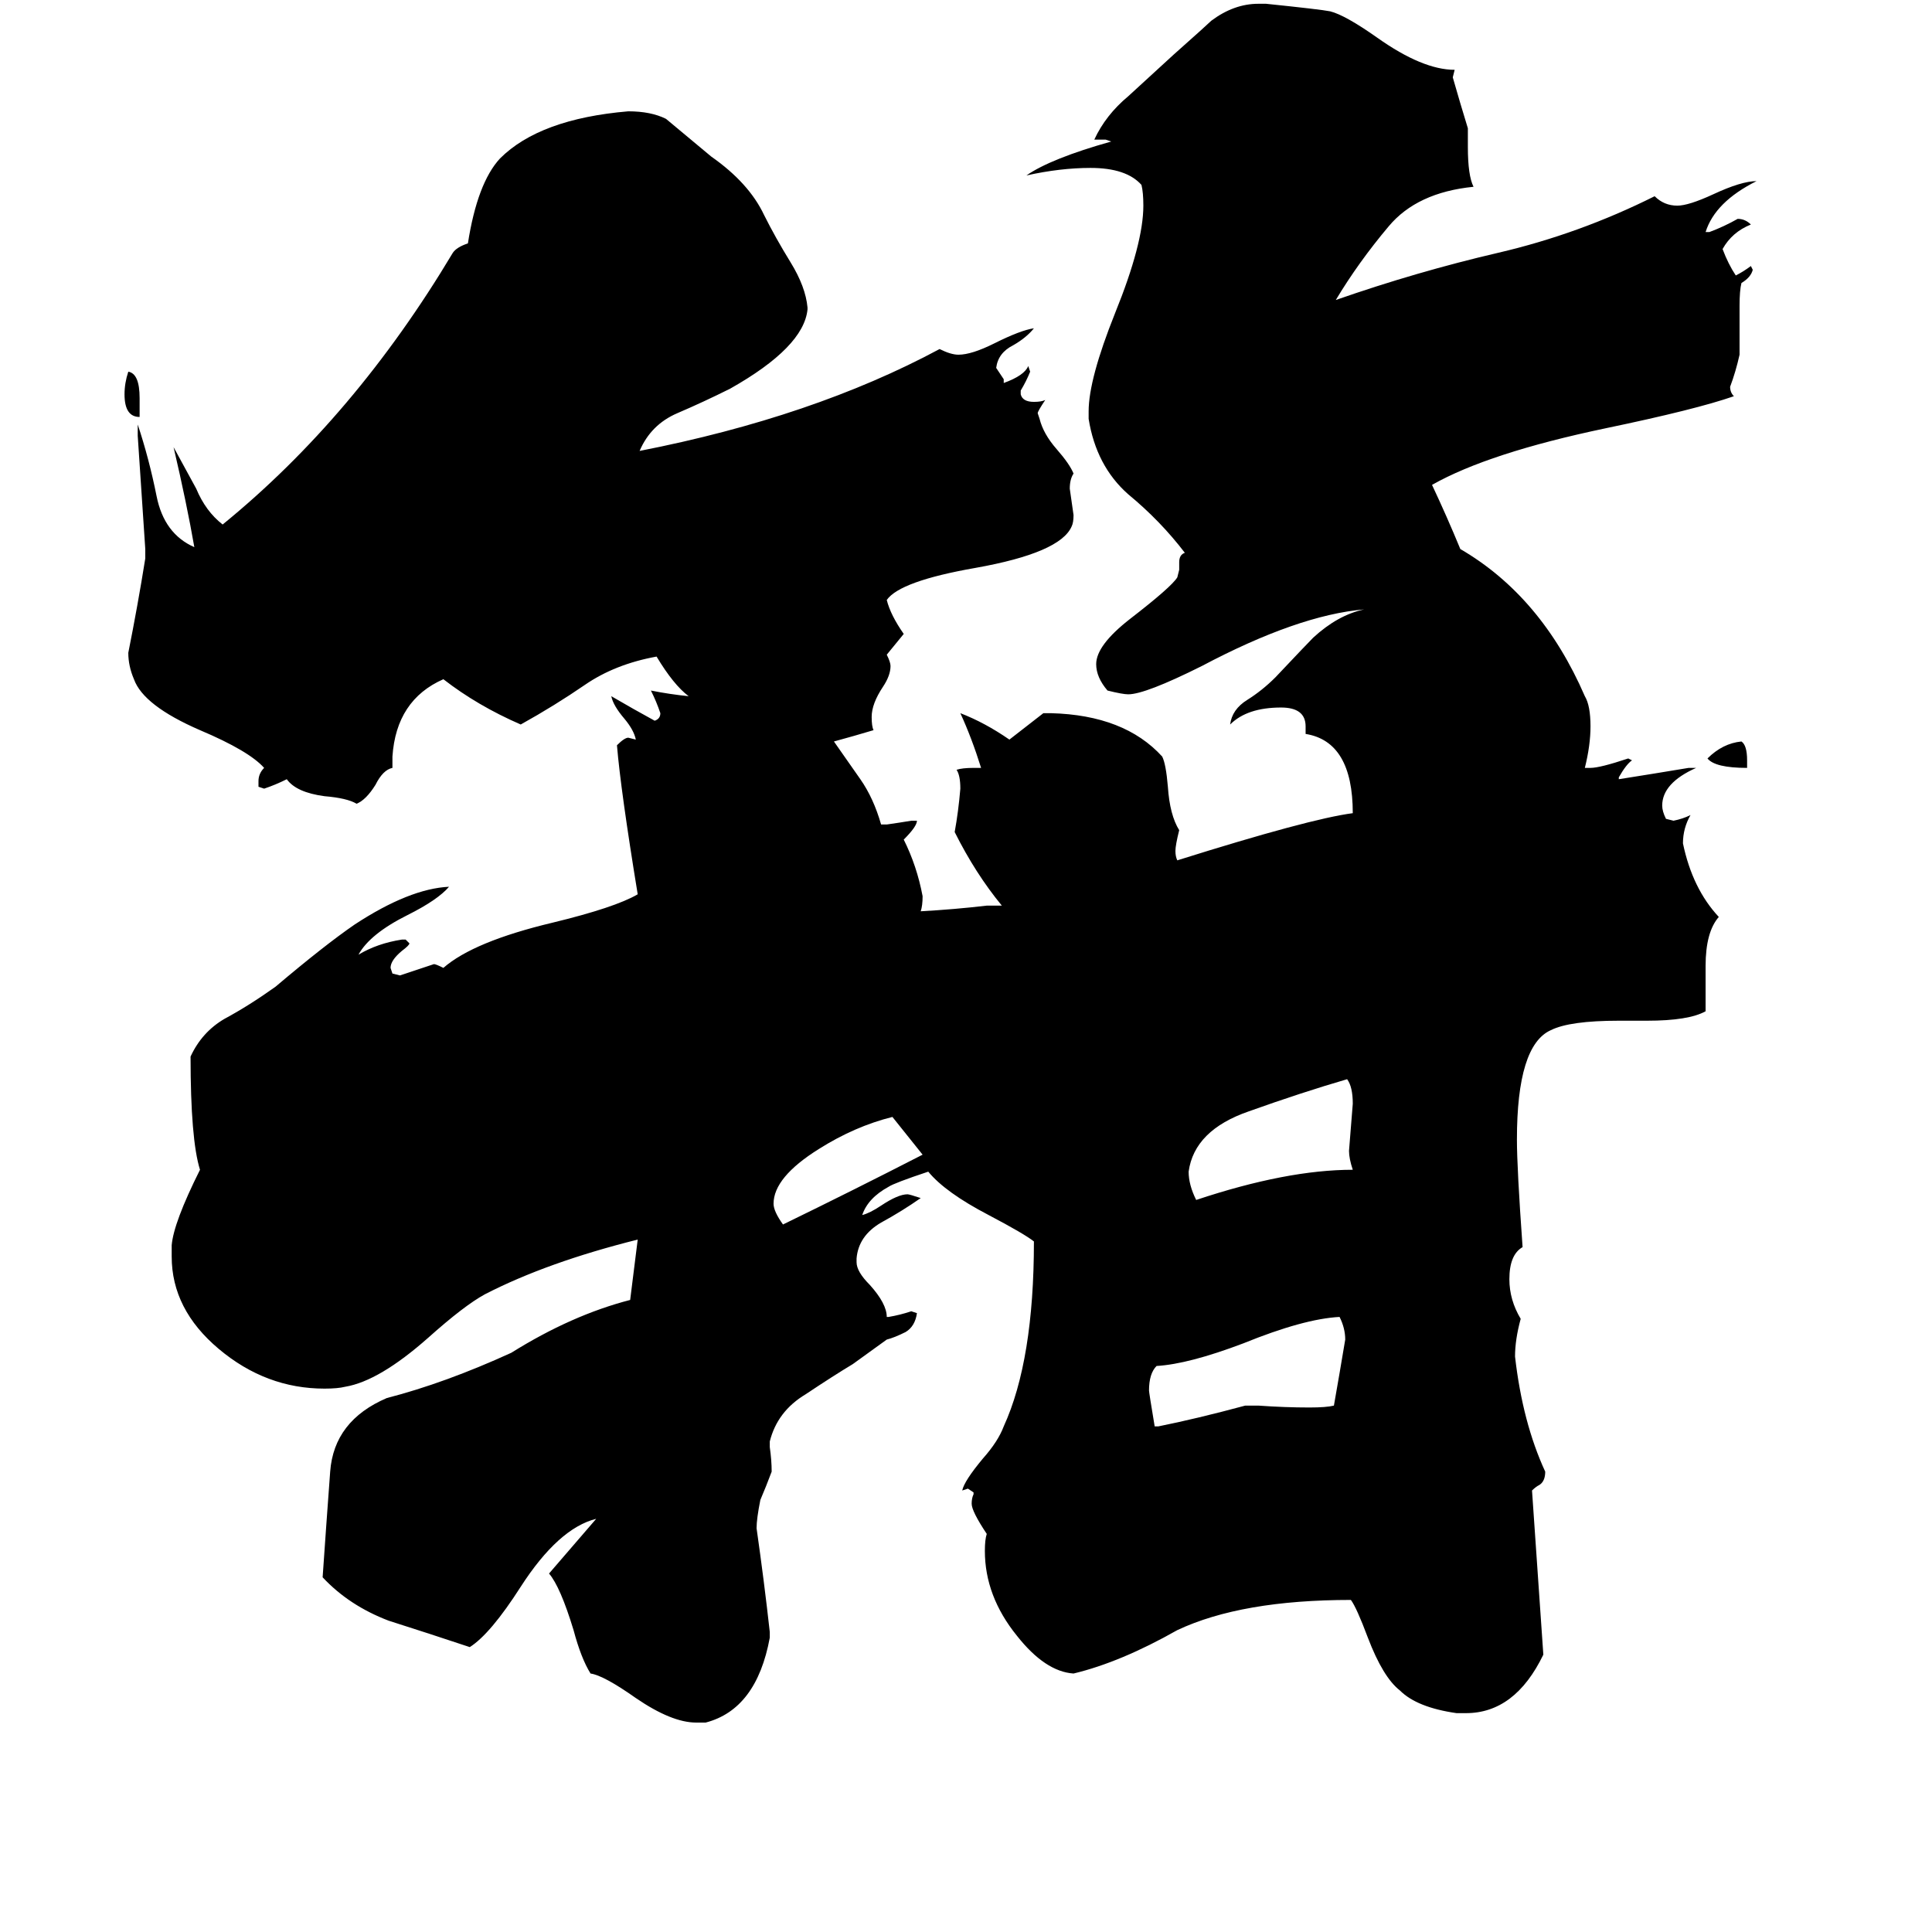 <svg xmlns="http://www.w3.org/2000/svg" viewBox="0 -800 1024 1024">
	<path fill="#000000" d="M74 -589V-579Q66 -579 66 -591Q66 -597 68 -603Q74 -602 74 -589ZM926 -397V-393Q909 -393 905 -398Q913 -406 923 -407Q926 -405 926 -397ZM489 -188Q481 -198 473 -208Q453 -203 434 -191Q410 -176 410 -162Q410 -158 415 -151Q452 -169 489 -188ZM717 -180Q715 -186 715 -190Q716 -202 717 -215Q717 -224 714 -228Q690 -221 662 -211Q633 -201 630 -179Q630 -172 634 -164Q682 -180 717 -180ZM660 -55H667Q681 -54 694 -54Q703 -54 707 -55Q710 -72 713 -90Q713 -96 710 -102Q691 -101 659 -88Q630 -77 613 -76Q609 -72 609 -63Q609 -62 612 -44H614Q634 -48 660 -55ZM777 108H772Q751 105 742 96Q733 89 725 68Q719 52 716 48Q658 48 624 64Q594 81 569 87Q554 86 539 67Q522 46 522 22Q522 16 523 13Q515 1 515 -3Q515 -6 516 -8V-9L513 -11L510 -10Q511 -15 521 -27Q529 -36 532 -44Q548 -79 548 -142Q543 -146 524 -156Q501 -168 492 -179Q474 -173 471 -171Q460 -165 457 -156Q461 -157 467 -161Q476 -167 481 -167Q482 -167 488 -165Q478 -158 467 -152Q455 -145 454 -133V-131Q454 -126 461 -119Q470 -109 470 -102H471Q477 -103 483 -105L486 -104Q485 -97 480 -94Q474 -91 470 -90L452 -77Q442 -71 427 -61Q412 -52 408 -36V-33Q409 -26 409 -20Q406 -12 403 -5Q401 5 401 10Q405 38 408 65V68Q401 106 374 113H369Q356 113 337 100Q320 88 313 87Q308 79 304 64Q297 41 291 34L316 5Q296 10 276 41Q260 66 249 73Q228 66 206 59Q185 51 171 36Q173 7 175 -20Q177 -47 205 -59Q236 -67 271 -83Q303 -103 334 -111Q336 -127 338 -143Q290 -131 257 -114Q246 -108 227 -91Q201 -68 183 -65Q179 -64 172 -64Q141 -64 116 -85Q91 -106 91 -134V-140Q92 -152 106 -180Q101 -196 101 -240Q107 -253 119 -260Q132 -267 146 -277Q172 -299 188 -310Q217 -329 238 -330Q232 -323 216 -315Q196 -305 190 -294Q200 -300 213 -302H215L217 -300Q217 -299 213 -296Q207 -291 207 -287L208 -284L212 -283Q221 -286 230 -289Q231 -289 235 -287Q251 -301 293 -311Q326 -319 338 -326Q329 -381 327 -405Q331 -409 333 -409L337 -408Q336 -413 331 -419Q325 -426 324 -431Q336 -424 347 -418Q350 -419 350 -422Q348 -428 345 -434Q355 -432 365 -431Q357 -437 348 -452Q326 -448 310 -437Q294 -426 276 -416Q253 -426 235 -440Q210 -429 208 -399V-393Q203 -392 199 -384Q194 -376 189 -374Q184 -377 172 -378Q157 -380 152 -387Q146 -384 140 -382L137 -383V-386Q137 -390 140 -393Q132 -402 106 -413Q76 -426 71 -440Q68 -447 68 -454Q73 -479 77 -504V-509Q75 -539 73 -569V-575Q79 -557 83 -537Q87 -517 103 -510Q99 -533 92 -563Q98 -552 104 -541Q109 -529 118 -522Q188 -579 240 -666Q242 -669 248 -671Q253 -703 265 -716Q286 -737 333 -741Q345 -741 353 -737Q365 -727 377 -717Q397 -703 405 -686Q411 -674 419 -661Q427 -648 428 -637V-636Q426 -616 387 -594Q373 -587 359 -581Q345 -575 339 -561Q431 -579 498 -615Q504 -612 508 -612Q515 -612 527 -618Q541 -625 548 -626Q544 -621 537 -617Q529 -613 528 -605Q530 -602 532 -599V-597Q543 -601 545 -606L546 -603Q544 -598 541 -593V-591Q542 -587 548 -587Q552 -587 554 -588Q550 -582 550 -581L551 -578Q553 -570 560 -562Q567 -554 569 -549Q567 -546 567 -541Q568 -534 569 -527Q569 -523 568 -521Q562 -507 517 -499Q477 -492 470 -482Q472 -474 479 -464L470 -453Q472 -449 472 -447Q472 -442 468 -436Q462 -427 462 -420Q462 -415 463 -413Q453 -410 442 -407Q449 -397 456 -387Q463 -377 467 -363H470Q477 -364 483 -365H486Q486 -362 479 -355Q486 -341 489 -325Q489 -320 488 -317Q506 -318 523 -320H531Q517 -337 506 -359Q508 -370 509 -382Q509 -389 507 -392Q510 -393 516 -393H520Q515 -409 509 -422Q522 -417 535 -408Q544 -415 553 -422H557Q596 -421 616 -399Q618 -395 619 -383Q620 -368 625 -360Q623 -352 623 -349Q623 -346 624 -344Q694 -366 717 -369Q717 -407 692 -411V-415Q692 -425 679 -425Q661 -425 652 -416Q653 -424 661 -429Q669 -434 676 -441Q693 -459 696 -462Q709 -474 723 -477Q688 -474 637 -447Q607 -432 598 -432Q595 -432 587 -434Q581 -441 581 -448Q581 -458 599 -472Q621 -489 624 -494L625 -498V-502Q625 -506 628 -507Q615 -524 598 -538Q581 -553 577 -578V-582Q577 -599 591 -634Q606 -671 606 -691Q606 -698 605 -702Q597 -711 578 -711Q562 -711 544 -707Q557 -716 589 -725L586 -726H580Q586 -739 598 -749Q609 -759 622 -771Q640 -787 642 -789Q654 -798 667 -798H671Q700 -795 705 -794Q713 -792 730 -780Q754 -763 771 -763L770 -759Q774 -745 778 -732V-722Q778 -707 781 -701Q751 -698 736 -680Q720 -661 708 -641Q751 -656 794 -666Q837 -676 877 -696Q882 -691 889 -691Q895 -691 908 -697Q923 -704 931 -704Q909 -693 904 -677H906Q914 -680 921 -684Q925 -684 928 -681Q918 -677 913 -668Q916 -660 920 -654Q924 -656 928 -659L929 -657Q928 -653 923 -650Q922 -646 922 -638V-612Q920 -603 917 -595Q917 -592 919 -590Q899 -583 851 -573Q789 -560 759 -543Q767 -526 774 -509Q817 -484 840 -431Q843 -426 843 -415Q843 -405 840 -393H843Q848 -393 863 -398L865 -397Q862 -395 858 -388V-387Q877 -390 895 -393H899Q881 -385 881 -373Q881 -370 883 -366L887 -365Q892 -366 896 -368Q892 -361 892 -353Q897 -329 911 -314Q904 -306 904 -288V-264Q895 -259 873 -259H858Q832 -259 822 -254Q804 -246 804 -196Q804 -181 807 -139Q800 -135 800 -122Q800 -111 806 -101Q803 -90 803 -81Q807 -46 819 -20Q819 -15 816 -13Q814 -12 812 -10Q815 34 818 77Q803 108 777 108Z"/>
</svg>